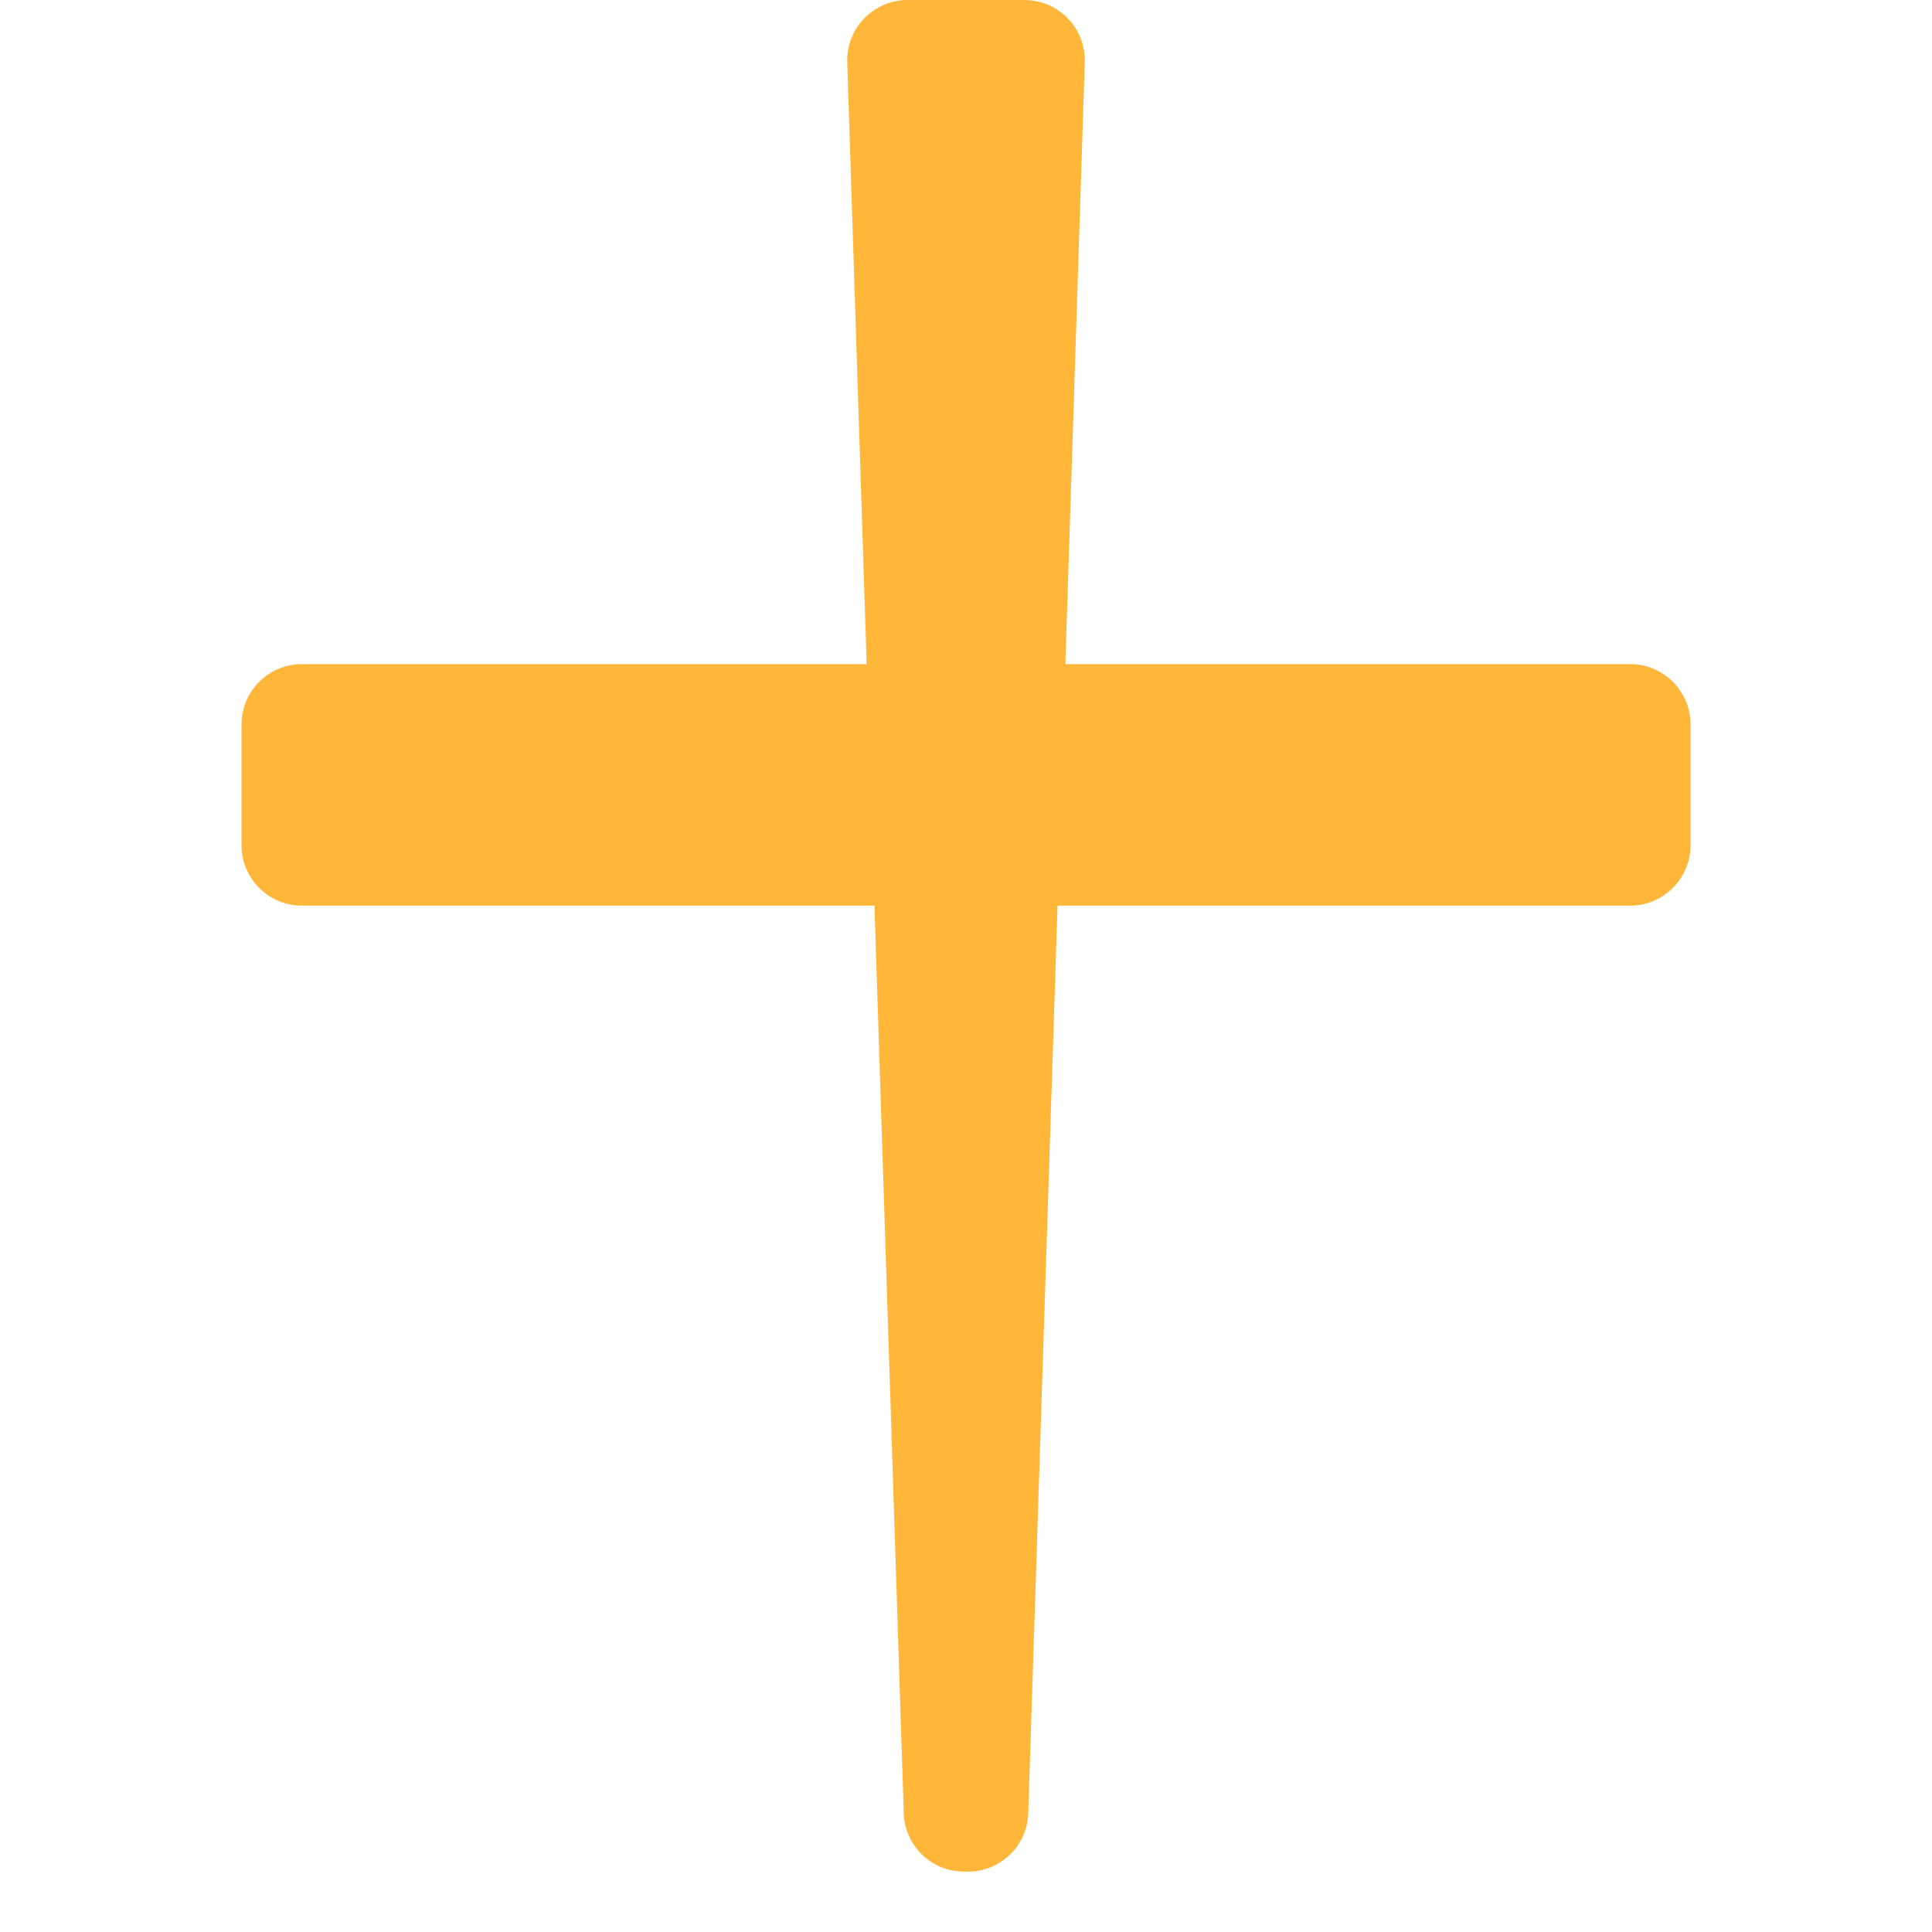 <svg width="32" height="32" viewBox="0 0 32 32" fill="none" xmlns="http://www.w3.org/2000/svg">
<path d="M16.967 0H15.033C14.468 0 14.015 0.468 14.033 1.032L14.969 30.032C14.986 30.572 15.428 31 15.968 31H16.032C16.572 31 17.014 30.572 17.031 30.032L17.967 1.032C17.985 0.468 17.532 0 16.967 0Z" fill="#FFB639"/>
<path d="M28 14V12C28 11.448 27.552 11 27 11L5 11C4.448 11 4 11.448 4 12V14C4 14.552 4.448 15 5 15L27 15C27.552 15 28 14.552 28 14Z" fill="#FFB639"/>
</svg>
